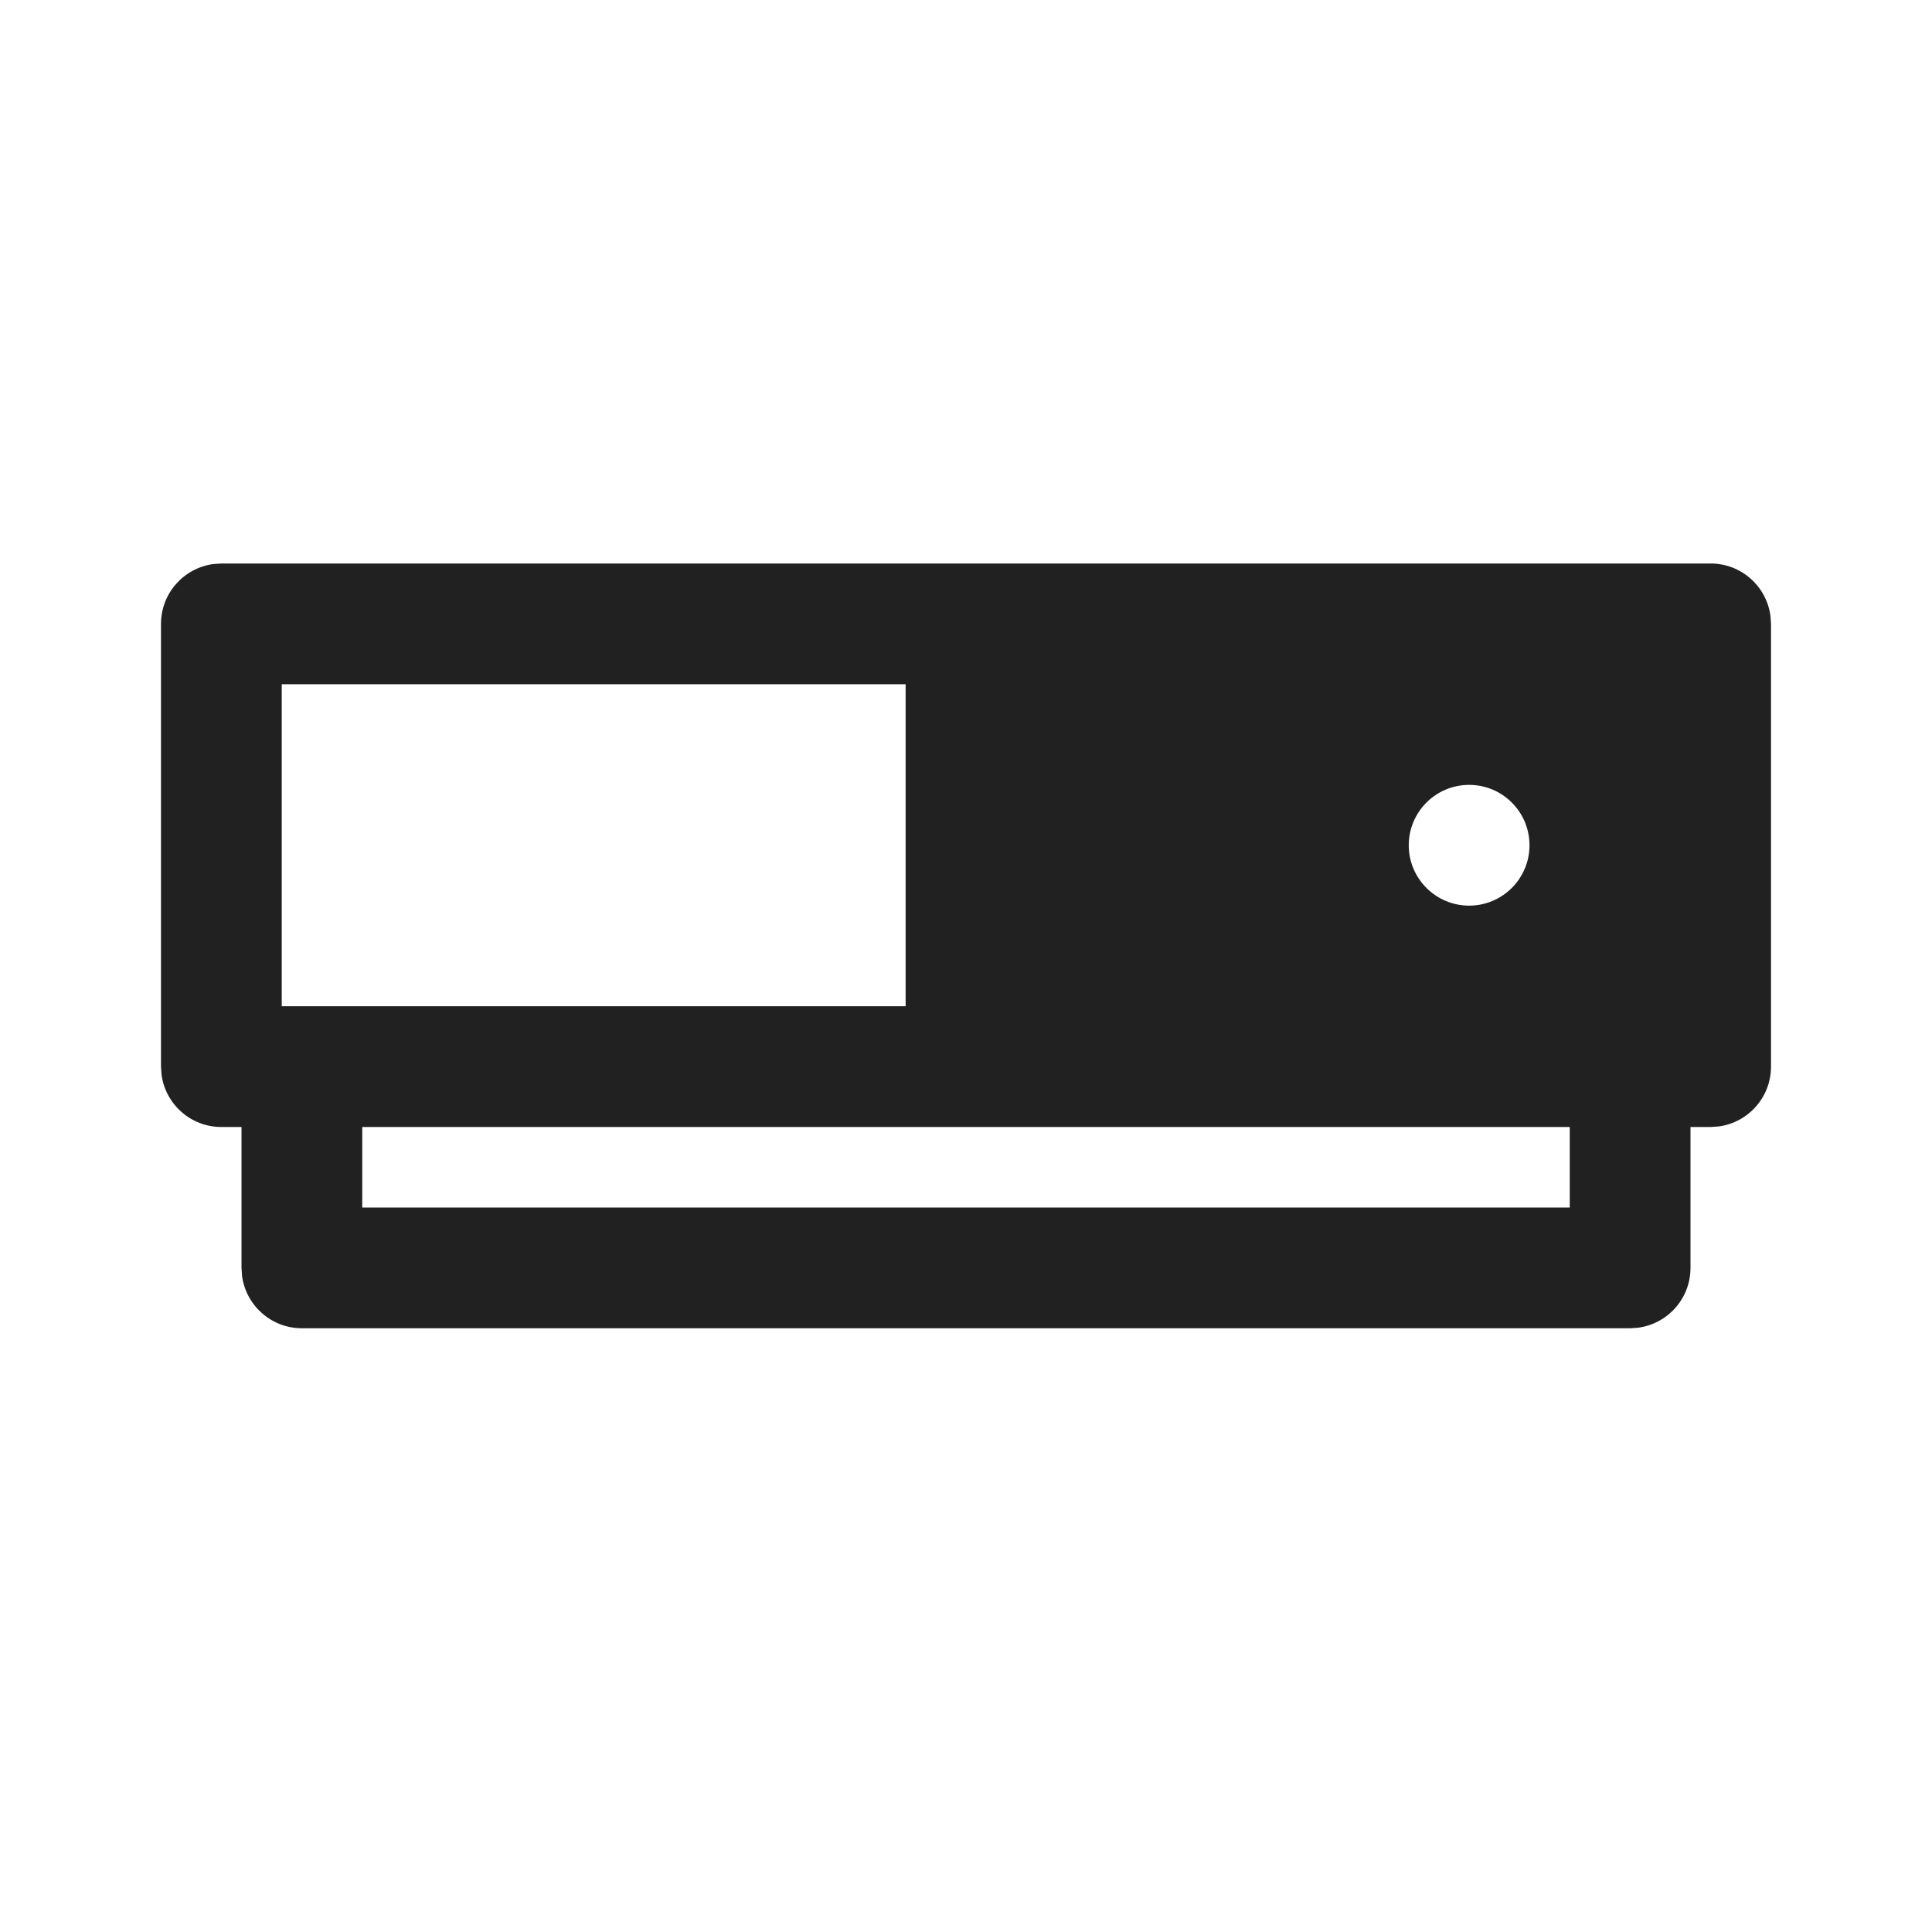 <?xml version="1.0" encoding="UTF-8"?>
<svg width="24px" height="24px" viewBox="0 0 24 24" version="1.1" xmlns="http://www.w3.org/2000/svg" xmlns:xlink="http://www.w3.org/1999/xlink">
    <!-- Generator: Sketch 59.1 (86144) - https://sketch.com -->
    <title>ic_fluent_xbox_24_filled</title>
    <desc>Created with Sketch.</desc>
    <g id="🔍-Product-Icons" stroke="none" stroke-width="1" fill="none" fill-rule="evenodd">
        <g id="ic_fluent_xbox_24_filled" fill="#212121" fill-rule="nonzero">
            <path d="M21.25,7 C21.63,7 21.943,7.282 21.993,7.648 L22,7.75 L22,13.25 C22,13.63 21.718,13.943 21.352,13.993 L21.25,14 L21,14 L21,15.75 C21,16.13 20.718,16.443 20.352,16.493 L20.25,16.5 L3.75,16.5 C3.37,16.5 3.057,16.218 3.007,15.852 L3,15.75 L3,14 L2.75,14 C2.37,14 2.057,13.718 2.007,13.352 L2,13.25 L2,7.75 C2,7.37 2.282,7.057 2.648,7.007 L2.75,7 L21.25,7 Z M19.5,14 L4.5,14 L4.5,15 L19.5,15 L19.5,14 Z M11.25,8.5 L3.5,8.5 L3.5,12.5 L11.25,12.5 L11.25,8.5 Z M18.25,9.75 C17.836,9.75 17.5,10.086 17.5,10.5 C17.5,10.914 17.836,11.25 18.25,11.25 C18.664,11.25 19,10.914 19,10.5 C19,10.086 18.664,9.75 18.25,9.75 Z" id="🎨-Color"></path>
        </g>
    </g>
</svg>